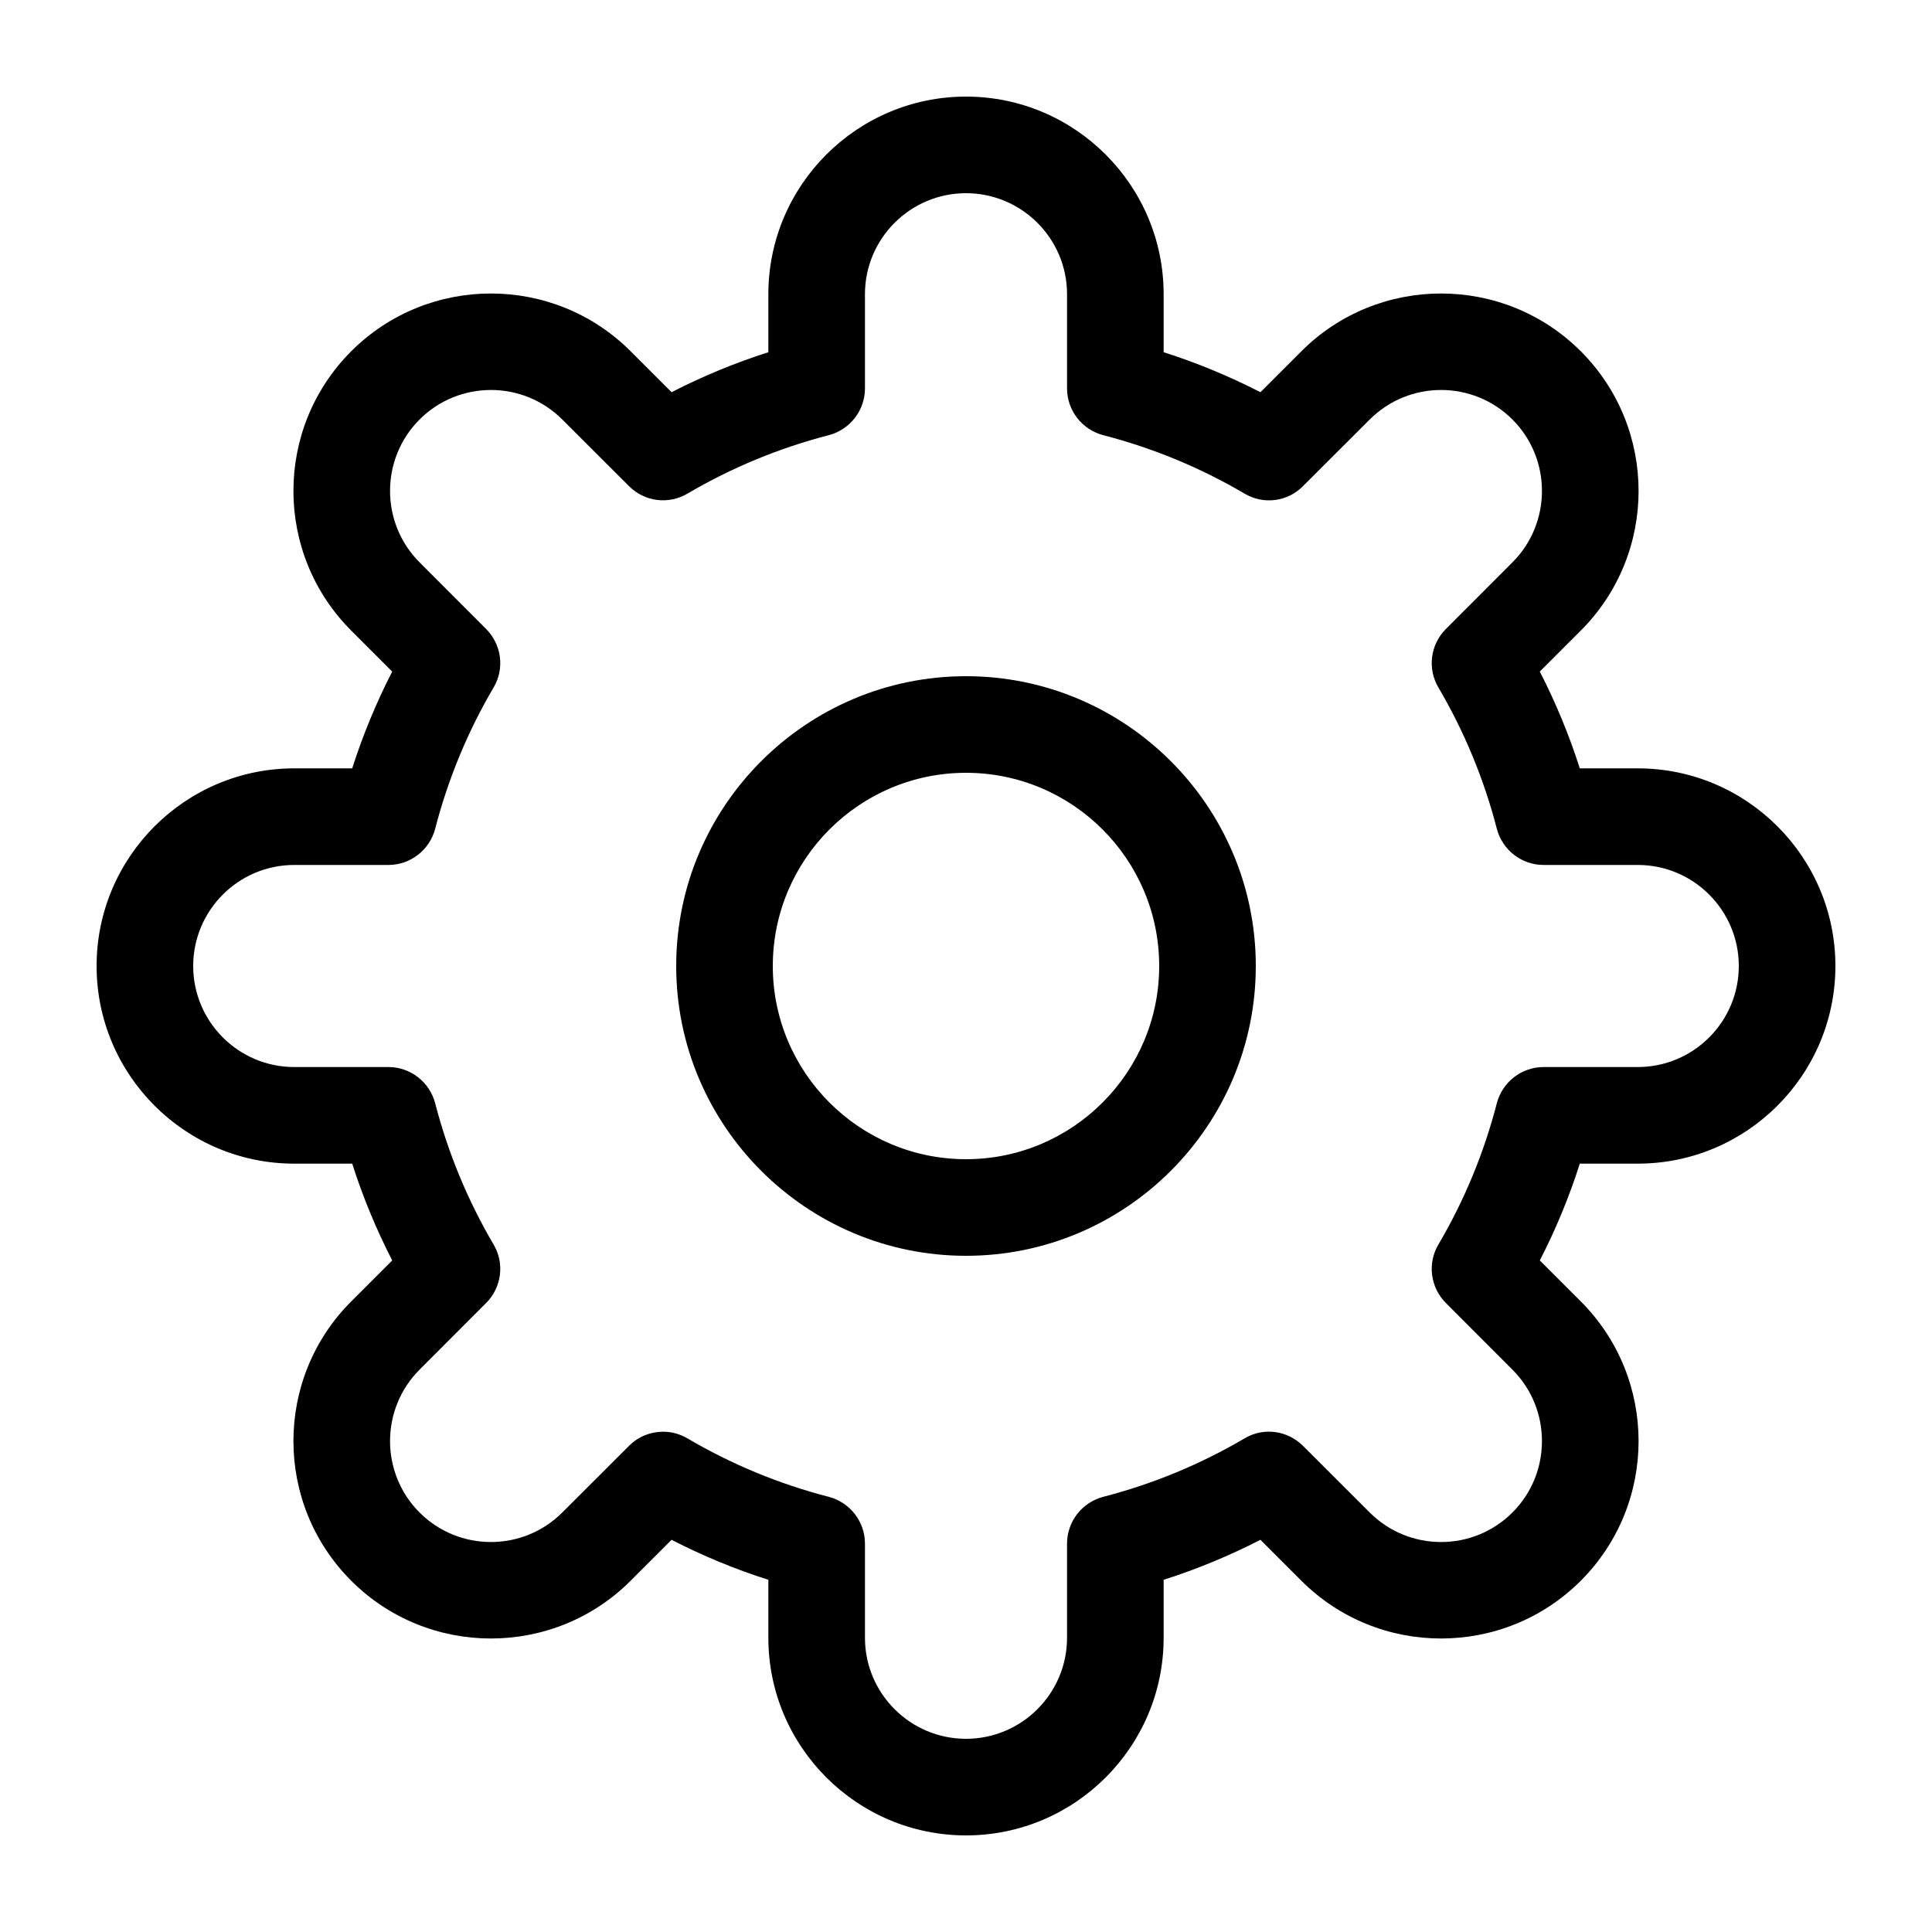 <?xml version="1.0" encoding="UTF-8"?>
<svg width="20px" height="20px" viewBox="0 0 20 20" version="1.1" xmlns="http://www.w3.org/2000/svg" xmlns:xlink="http://www.w3.org/1999/xlink">
    <!-- Generator: sketchtool 43.2 (39069) - http://www.bohemiancoding.com/sketch -->
    <title>cog--small</title>
    <desc>Created with sketchtool.</desc>
    <defs></defs>
    <g id="Android" stroke="none" stroke-width="1" fill="none" fill-rule="evenodd">
        <g id="cog--small" fill="#000000">
            <path d="M10,12 C8.897,12 8,11.103 8,10 C8,8.897 8.897,8 10,8 C11.103,8 12,8.897 12,10 C12,11.103 11.103,12 10,12 L10,12 Z M10,7 C8.346,7 7,8.346 7,10 C7,11.654 8.346,13 10,13 C11.654,13 13,11.654 13,10 C13,8.346 11.654,7 10,7 L10,7 Z M15.495,11.421 C15.362,11.936 15.158,12.428 14.891,12.882 C14.774,13.078 14.807,13.328 14.968,13.489 L15.657,14.179 C16.064,14.586 16.064,15.25 15.657,15.657 C15.249,16.065 14.587,16.065 14.179,15.657 L13.489,14.968 C13.327,14.806 13.078,14.773 12.882,14.891 C12.426,15.159 11.935,15.362 11.421,15.495 C11.2,15.553 11.046,15.752 11.046,15.979 L11.046,16.954 C11.046,17.531 10.577,18 10,18 C9.423,18 8.954,17.531 8.954,16.954 L8.954,15.979 C8.954,15.752 8.8,15.553 8.579,15.495 C8.064,15.362 7.572,15.158 7.118,14.891 C7.039,14.844 6.951,14.821 6.864,14.821 C6.735,14.821 6.607,14.871 6.511,14.968 L5.821,15.657 C5.413,16.065 4.751,16.065 4.343,15.657 C3.936,15.25 3.936,14.586 4.343,14.179 L5.032,13.489 C5.193,13.328 5.226,13.078 5.109,12.882 C4.841,12.426 4.638,11.935 4.505,11.421 C4.447,11.2 4.248,11.046 4.021,11.046 L3.046,11.046 C2.469,11.046 2,10.577 2,10 C2,9.423 2.469,8.954 3.046,8.954 L4.021,8.954 C4.248,8.954 4.447,8.8 4.505,8.579 C4.638,8.065 4.841,7.574 5.109,7.118 C5.226,6.922 5.193,6.672 5.032,6.511 L4.343,5.821 C3.936,5.414 3.936,4.75 4.343,4.343 C4.751,3.935 5.413,3.935 5.821,4.343 L6.511,5.032 C6.672,5.194 6.921,5.226 7.118,5.109 C7.574,4.841 8.065,4.638 8.579,4.505 C8.8,4.447 8.954,4.248 8.954,4.021 L8.954,3.046 C8.954,2.469 9.423,2 10,2 C10.577,2 11.046,2.469 11.046,3.046 L11.046,4.021 C11.046,4.248 11.2,4.447 11.421,4.505 C11.935,4.638 12.426,4.841 12.882,5.109 C13.079,5.227 13.328,5.195 13.489,5.032 L14.179,4.343 C14.587,3.935 15.249,3.935 15.657,4.343 C16.064,4.75 16.064,5.414 15.657,5.821 L14.968,6.511 C14.807,6.672 14.774,6.922 14.891,7.118 C15.159,7.574 15.362,8.065 15.495,8.579 C15.553,8.8 15.752,8.954 15.979,8.954 L16.954,8.954 C17.531,8.954 18,9.423 18,10 C18,10.577 17.531,11.046 16.954,11.046 L15.979,11.046 C15.752,11.046 15.553,11.2 15.495,11.421 L15.495,11.421 Z M16.954,12.046 C18.082,12.046 19,11.128 19,10 C19,8.872 18.082,7.954 16.954,7.954 L16.354,7.954 C16.244,7.609 16.105,7.274 15.94,6.952 L16.364,6.528 C17.162,5.73 17.162,4.434 16.364,3.636 C15.567,2.839 14.269,2.839 13.472,3.636 L13.048,4.06 C12.726,3.895 12.391,3.756 12.046,3.646 L12.046,3.046 C12.046,1.918 11.128,1 10,1 C8.872,1 7.954,1.918 7.954,3.046 L7.954,3.646 C7.609,3.756 7.274,3.895 6.952,4.06 L6.528,3.636 C5.731,2.839 4.433,2.839 3.636,3.636 C2.838,4.434 2.838,5.73 3.636,6.528 L4.06,6.952 C3.895,7.274 3.756,7.609 3.646,7.954 L3.046,7.954 C1.918,7.954 1,8.872 1,10 C1,11.128 1.918,12.046 3.046,12.046 L3.646,12.046 C3.756,12.391 3.895,12.726 4.06,13.048 L3.636,13.472 C2.838,14.27 2.838,15.566 3.636,16.364 C4.433,17.161 5.731,17.161 6.528,16.364 L6.952,15.94 C7.273,16.105 7.608,16.244 7.954,16.354 L7.954,16.954 C7.954,18.082 8.872,19 10,19 C11.128,19 12.046,18.082 12.046,16.954 L12.046,16.354 C12.391,16.244 12.726,16.105 13.048,15.94 L13.472,16.364 C14.269,17.161 15.567,17.161 16.364,16.364 C17.162,15.566 17.162,14.27 16.364,13.472 L15.94,13.048 C16.105,12.727 16.244,12.392 16.354,12.046 L16.954,12.046 Z" id="Page-1"></path>
        </g>
    </g>
</svg>